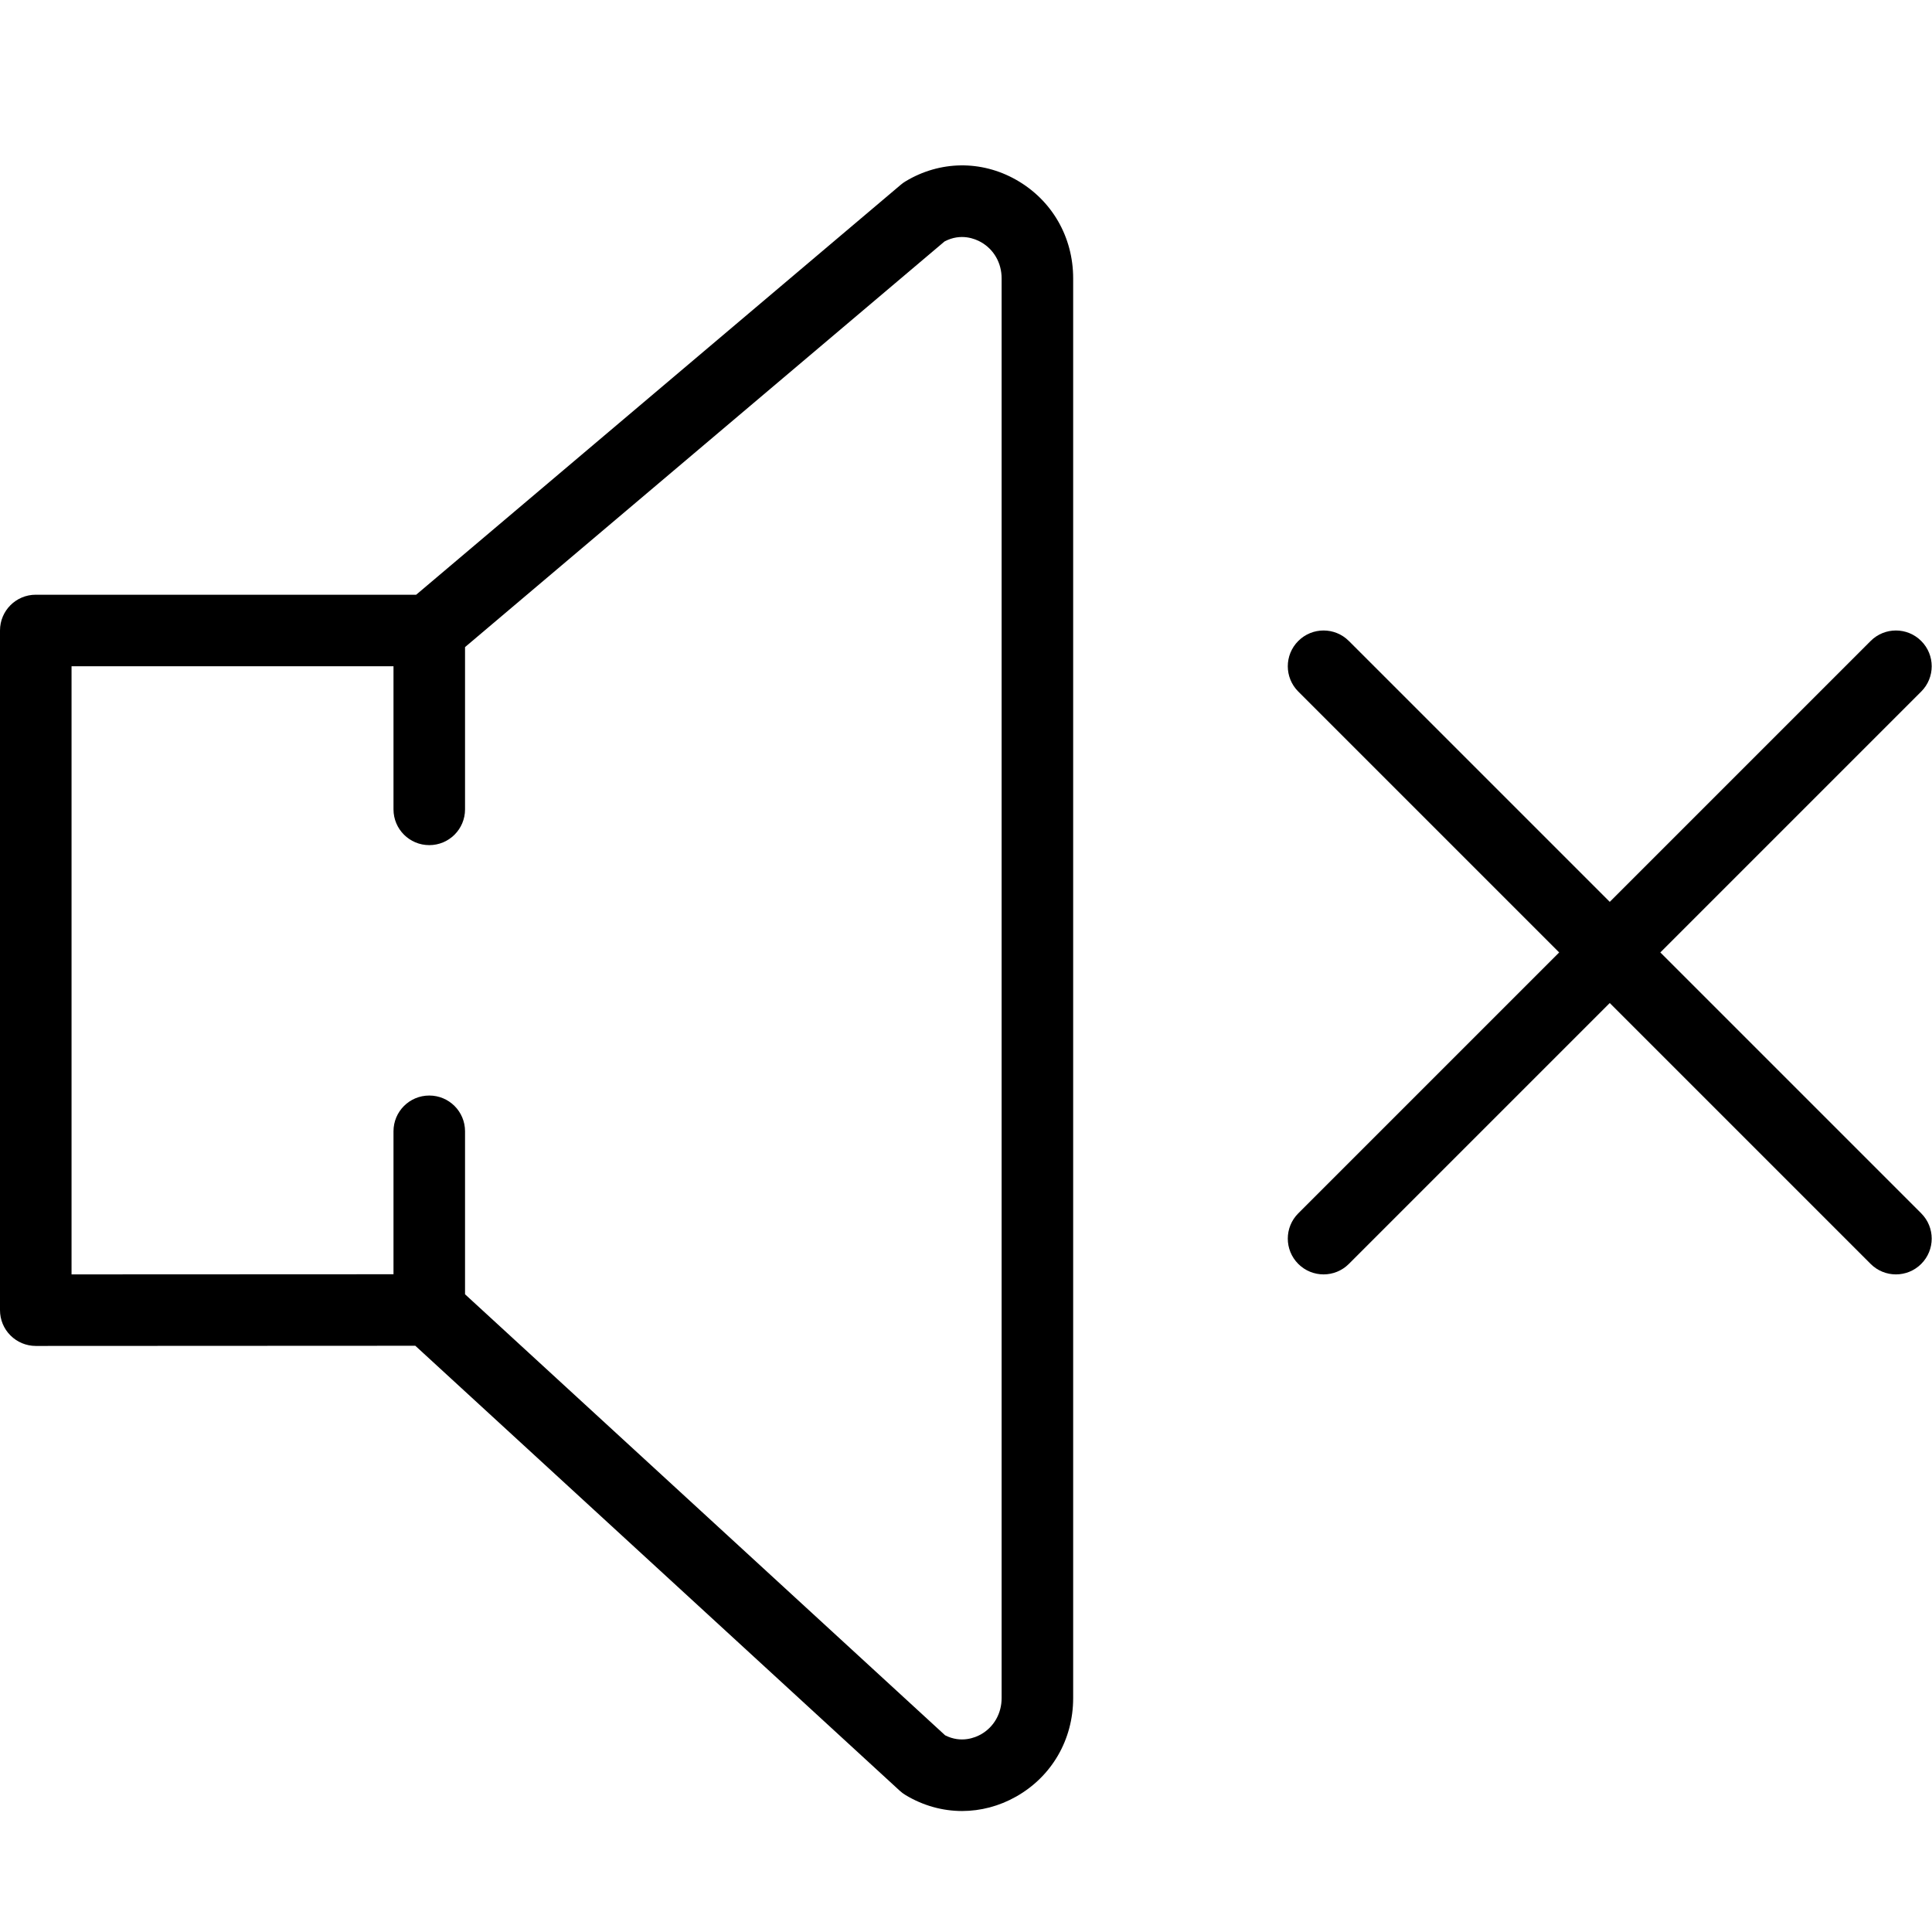 <?xml version="1.0" encoding="UTF-8" standalone="no"?>
<!-- Generator: Adobe Illustrator 19.0.0, SVG Export Plug-In . SVG Version: 6.00 Build 0)  -->

<svg
   xmlns:dc="http://purl.org/dc/elements/1.1/"
   xmlns:cc="http://creativecommons.org/ns#"
   xmlns:rdf="http://www.w3.org/1999/02/22-rdf-syntax-ns#"
   xmlns:svg="http://www.w3.org/2000/svg"
   xmlns="http://www.w3.org/2000/svg"
   xmlns:sodipodi="http://sodipodi.sourceforge.net/DTD/sodipodi-0.dtd"
   xmlns:inkscape="http://www.inkscape.org/namespaces/inkscape"
   version="1.1"
   id="Capa_1"
   x="0px"
   y="0px"
   viewBox="0 0 64 64"
   xml:space="preserve"
   sodipodi:docname="speaker-0.svg"
   width="64"
   height="64"
   inkscape:version="0.92.5 (2060ec1f9f, 2020-04-08)"><defs
   id="defs41" /><sodipodi:namedview
   pagecolor="#ffffff"
   bordercolor="#666666"
   borderopacity="1"
   objecttolerance="10"
   gridtolerance="10"
   guidetolerance="10"
   inkscape:pageopacity="0"
   inkscape:pageshadow="2"
   inkscape:window-width="956"
   inkscape:window-height="1017"
   id="namedview39"
   showgrid="false"
   inkscape:zoom="4.3703704"
   inkscape:cx="48.622881"
   inkscape:cy="36.152542"
   inkscape:window-x="0"
   inkscape:window-y="29"
   inkscape:window-maximized="0"
   inkscape:current-layer="Capa_1" />
<g
   id="g6"
   transform="matrix(1.185,0,0,1.185,0,0.741)">
	<path
   d="m 46.414,26 7.293,-7.293 c 0.391,-0.391 0.391,-1.023 0,-1.414 -0.391,-0.391 -1.023,-0.391 -1.414,0 L 45,24.586 37.707,17.293 c -0.391,-0.391 -1.023,-0.391 -1.414,0 -0.391,0.391 -0.391,1.023 0,1.414 L 43.586,26 36.293,33.293 c -0.391,0.391 -0.391,1.023 0,1.414 C 36.488,34.902 36.744,35 37,35 c 0.256,0 0.512,-0.098 0.707,-0.293 L 45,27.414 52.293,34.707 C 52.488,34.902 52.744,35 53,35 c 0.256,0 0.512,-0.098 0.707,-0.293 0.391,-0.391 0.391,-1.023 0,-1.414 z"
   id="path2"
   inkscape:connector-curvature="0" />
	<path
   d="m 28.404,4.4 c -0.975,-0.552 -2.131,-0.534 -3.09,0.044 -0.046,0.027 -0.09,0.059 -0.13,0.093 L 11.634,16 H 1 c -0.553,0 -1,0.447 -1,1 v 19 c 0,0.266 0.105,0.52 0.293,0.707 C 0.481,36.894 0.734,37 1,37 l 10.61,-0.005 13.543,12.44 c 0.05,0.046 0.104,0.086 0.161,0.12 0.492,0.297 1.037,0.446 1.582,0.446 C 27.413,50 27.929,49.867 28.404,49.599 29.403,49.035 30,48.005 30,46.844 V 7.156 C 30,5.995 29.403,4.965 28.404,4.4 Z M 28,46.844 c 0,0.431 -0.217,0.81 -0.579,1.015 -0.155,0.087 -0.548,0.255 -1,0.026 L 13,35.556 V 31 c 0,-0.553 -0.447,-1 -1,-1 -0.553,0 -1,0.447 -1,1 v 3.996 L 2,35 V 18 h 9 v 4 c 0,0.553 0.447,1 1,1 0.553,0 1,-0.447 1,-1 V 17.464 L 26.405,6.124 c 0.46,-0.242 0.86,-0.07 1.016,0.018 C 27.783,6.347 28,6.725 28,7.156 Z"
   id="path4"
   inkscape:connector-curvature="0" />
</g>
<g
   id="g8"
   transform="translate(0,10)">
</g>
<g
   id="g10"
   transform="translate(0,10)">
</g>
<g
   id="g12"
   transform="translate(0,10)">
</g>
<g
   id="g14"
   transform="translate(0,10)">
</g>
<g
   id="g16"
   transform="translate(0,10)">
</g>
<g
   id="g18"
   transform="translate(0,10)">
</g>
<g
   id="g20"
   transform="translate(0,10)">
</g>
<g
   id="g22"
   transform="translate(0,10)">
</g>
<g
   id="g24"
   transform="translate(0,10)">
</g>
<g
   id="g26"
   transform="translate(0,10)">
</g>
<g
   id="g28"
   transform="translate(0,10)">
</g>
<g
   id="g30"
   transform="translate(0,10)">
</g>
<g
   id="g32"
   transform="translate(0,10)">
</g>
<g
   id="g34"
   transform="translate(0,10)">
</g>
<g
   id="g36"
   transform="translate(0,10)">
</g>
</svg>
